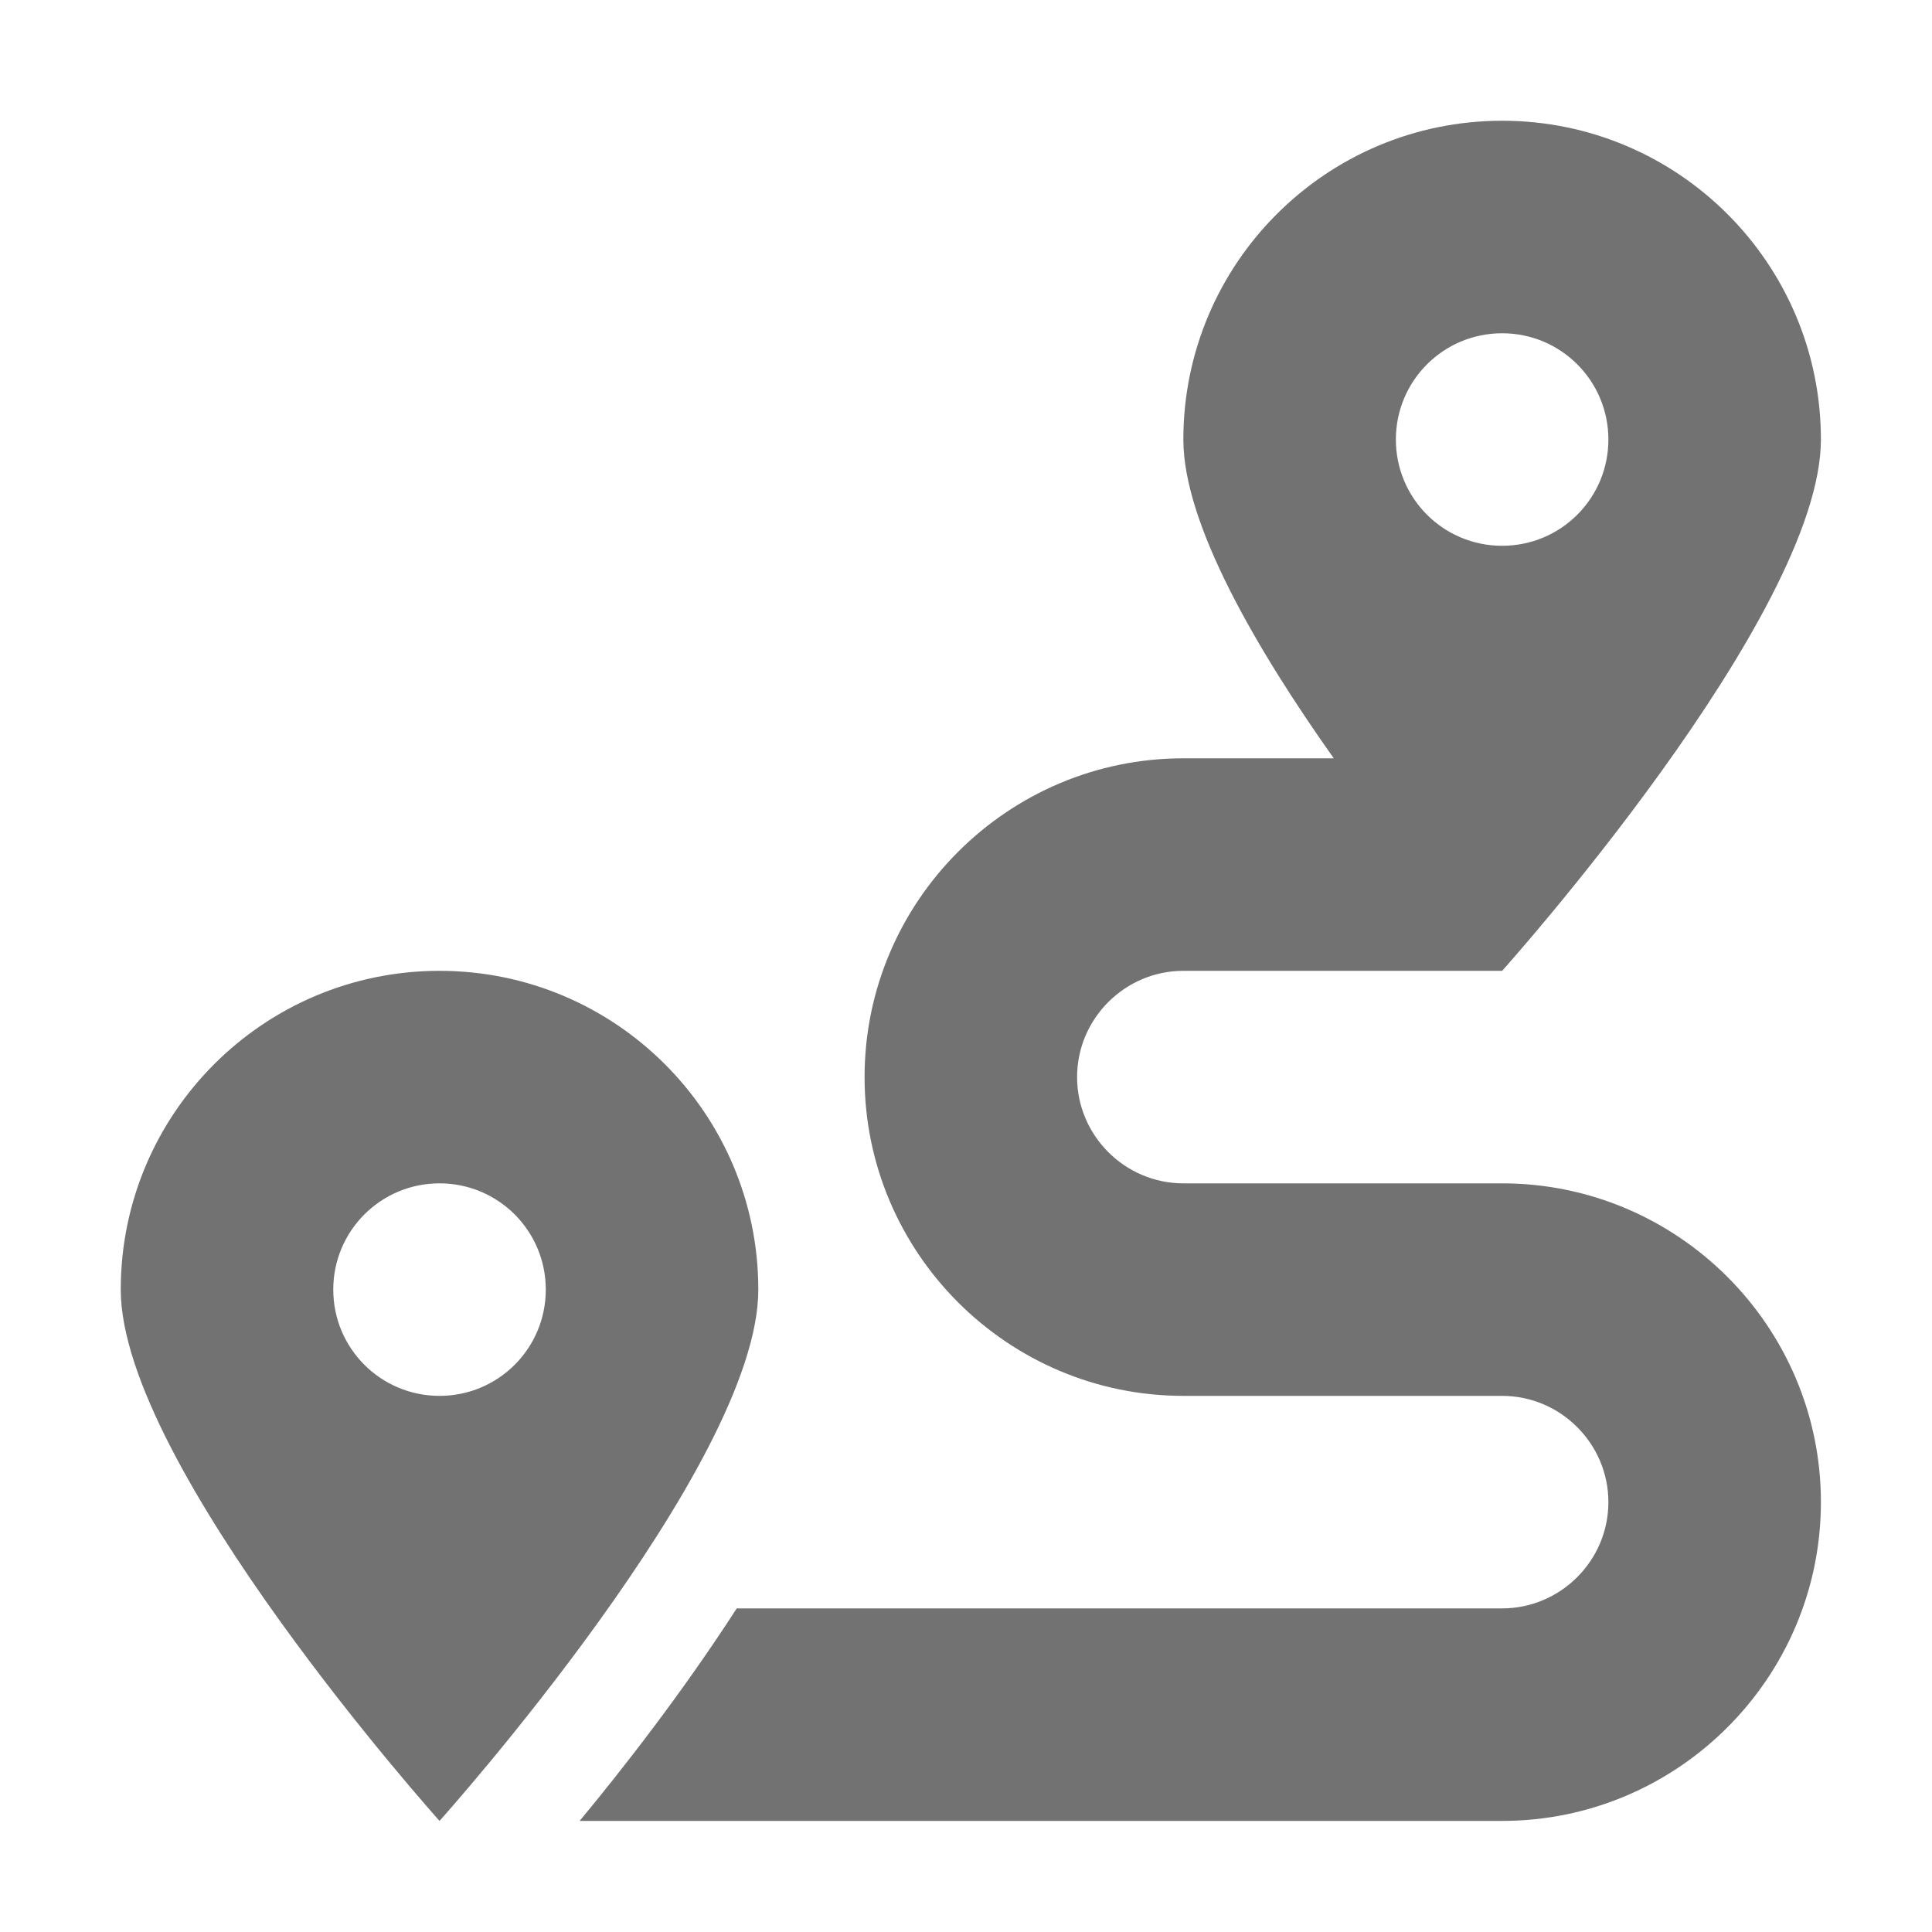 ﻿<?xml version='1.0' encoding='UTF-8'?>
<svg viewBox="-2 -2 32 32" xmlns="http://www.w3.org/2000/svg">
  <g transform="matrix(0.055, 0, 0, 0.055, 0, 0)">
    <path d="M416, 320L320, 320C302.4, 320 288, 305.6 288, 288C288, 270.4 302.4, 256 320, 256L416, 256C416, 256 512, 149 512, 96C512, 43 469, 0 416, 0C363, 0 320, 43 320, 96C320, 121.5 342.2, 159.4 365.3, 192L320, 192C267.1, 192 224, 235.1 224, 288C224, 340.9 267.1, 384 320, 384L416, 384C433.6, 384 448, 398.4 448, 416C448, 433.6 433.6, 448 416, 448L185.5, 448C169.5, 472.8 151.7, 495.7 138.2, 512L416, 512C468.9, 512 512, 468.9 512, 416C512, 363.1 468.9, 320 416, 320zM416, 64C433.7, 64 448, 78.3 448, 96C448, 113.7 433.7, 128 416, 128C398.3, 128 384, 113.7 384, 96C384, 78.3 398.3, 64 416, 64zM96, 256C43, 256 0, 299 0, 352C0, 405 96, 512 96, 512C96, 512 192, 405 192, 352C192, 299 149, 256 96, 256zM96, 384C78.3, 384 64, 369.7 64, 352C64, 334.3 78.3, 320 96, 320C113.7, 320 128, 334.3 128, 352C128, 369.7 113.7, 384 96, 384z" fill="#727272" fill-opacity="1" class="Black" />
  </g>
</svg>